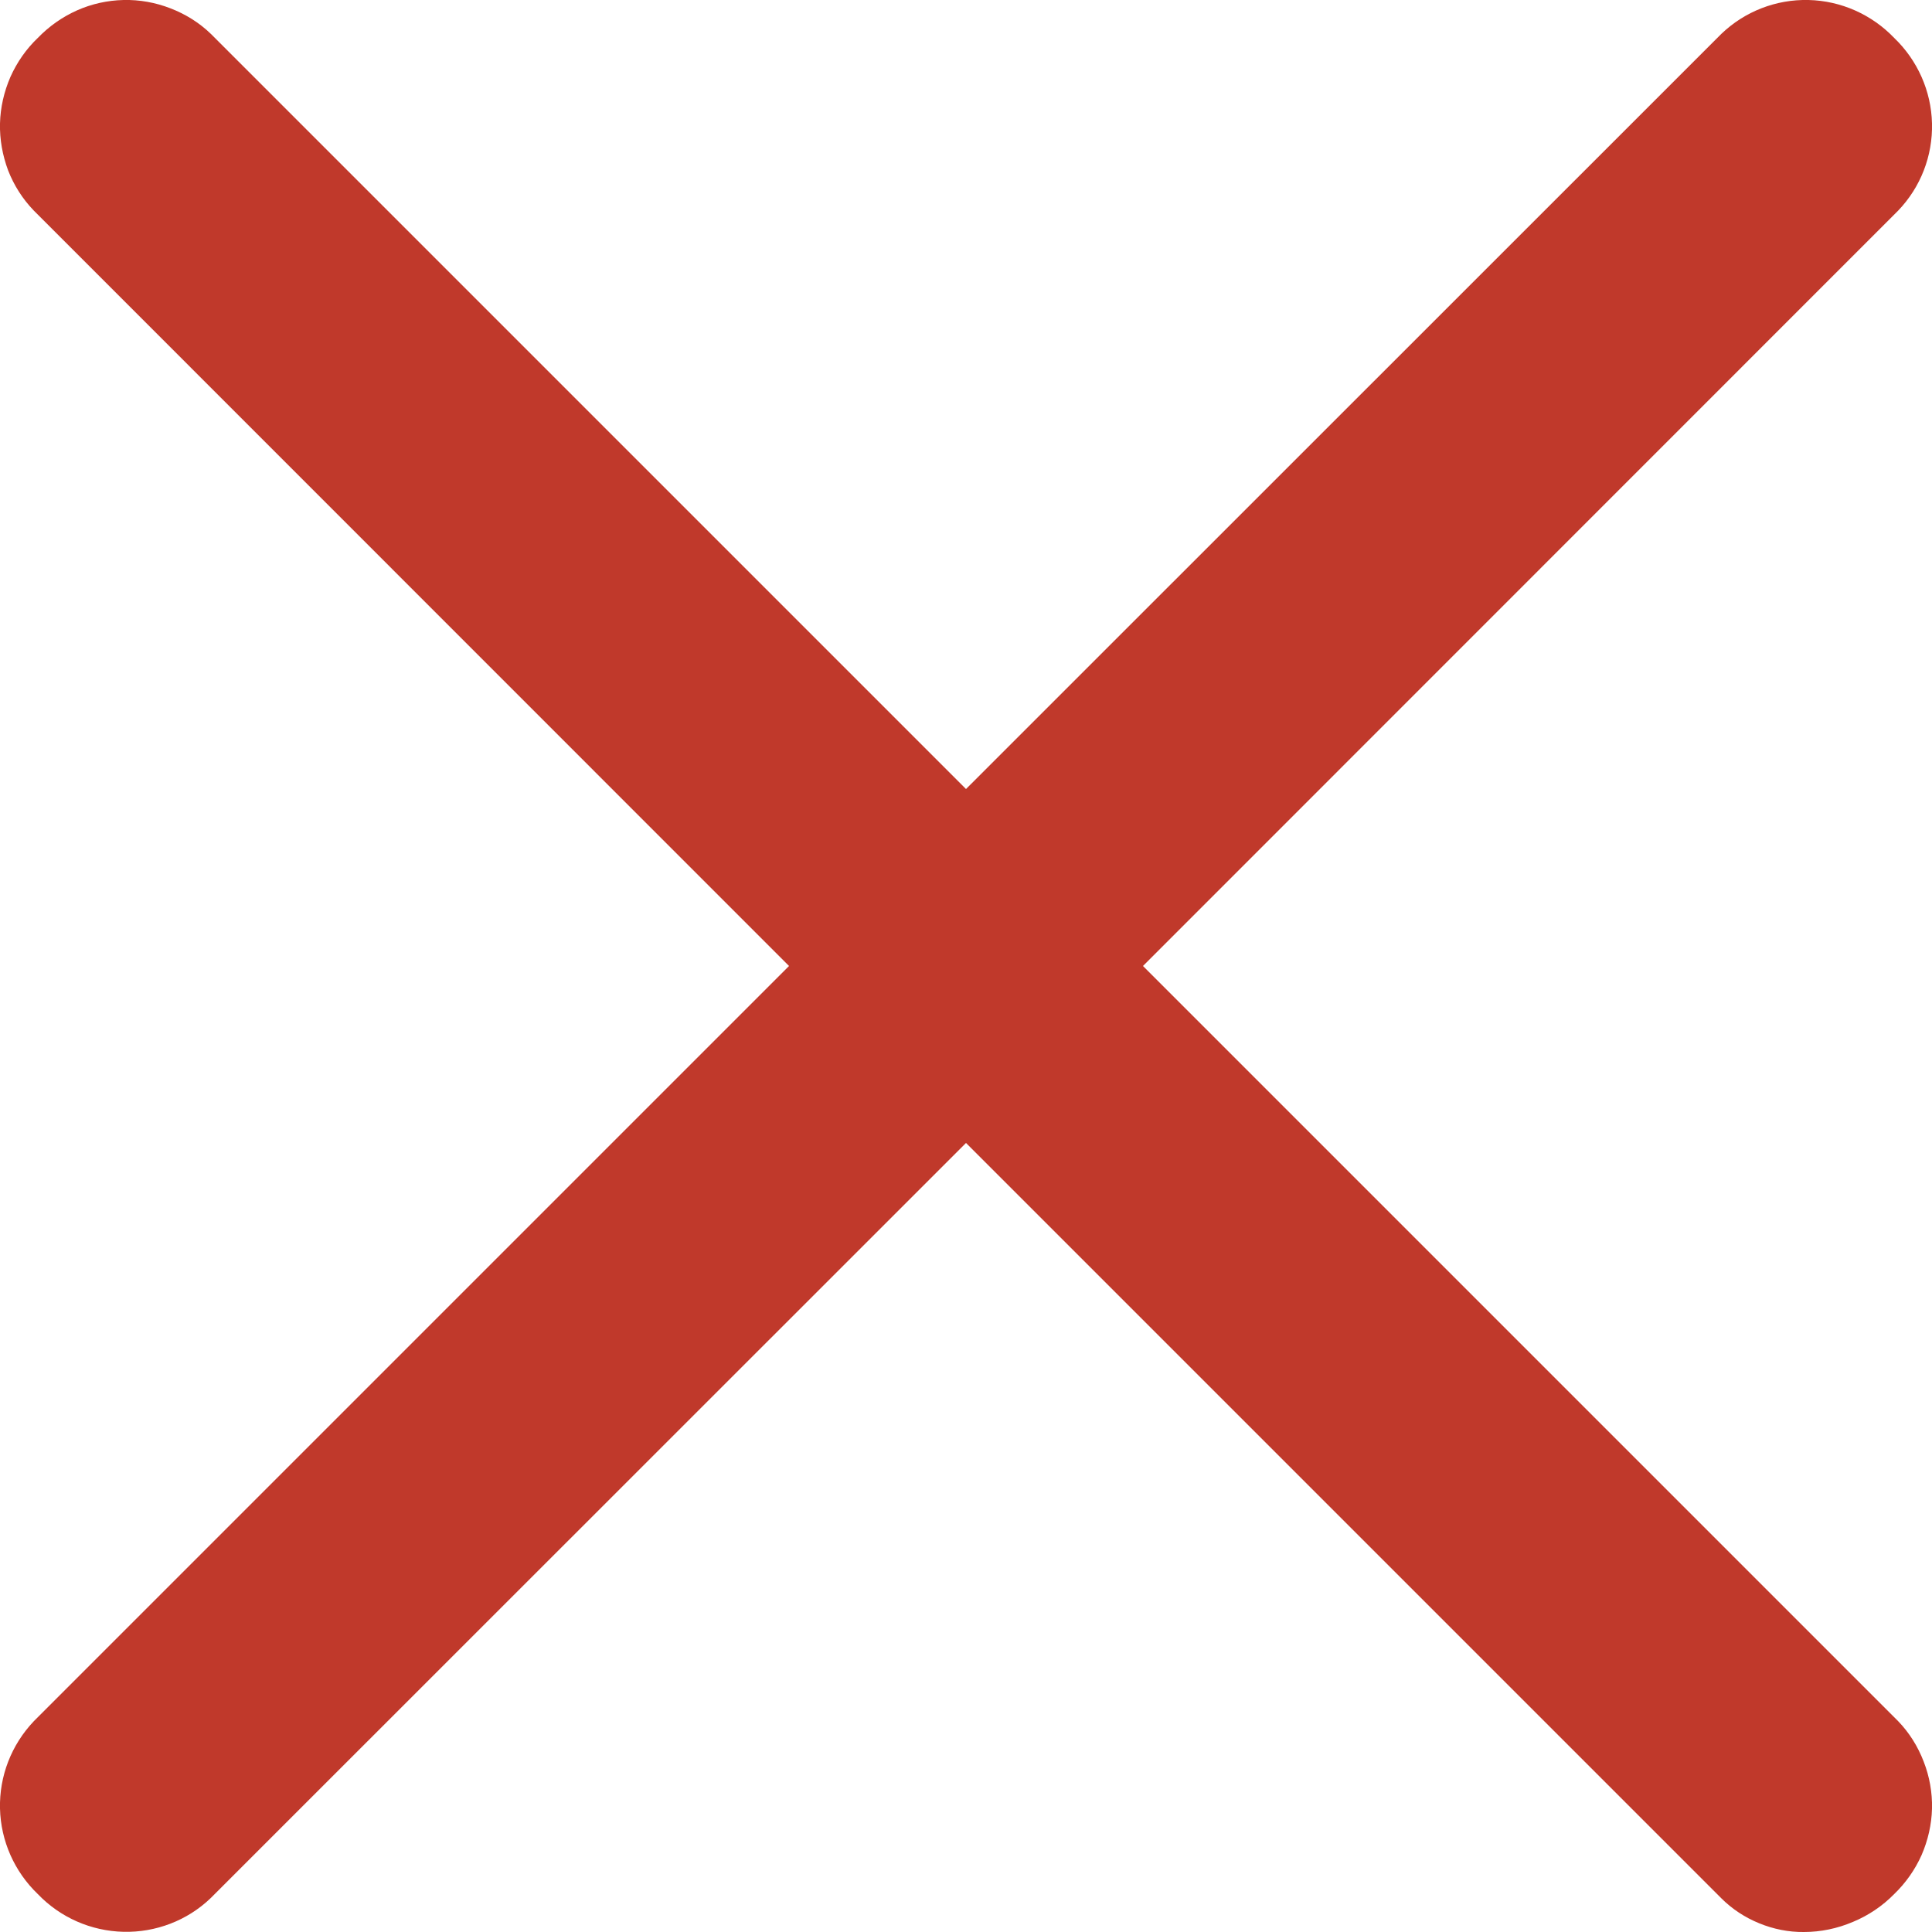 <svg width="10" height="10" viewBox="0 0 10 10" fill="none" xmlns="http://www.w3.org/2000/svg">
<path d="M8.909 9.825L5 5.916L1.09 9.825C0.969 9.941 0.806 10.003 0.639 9.999C0.471 9.995 0.312 9.925 0.196 9.804C0.075 9.688 0.004 9.529 0 9.361C-0.004 9.193 0.059 9.031 0.175 8.909L4.084 5L0.175 1.09C0.117 1.03 0.072 0.959 0.042 0.882C0.013 0.804 -0.002 0.722 0 0.639C0.002 0.556 0.021 0.474 0.054 0.398C0.088 0.322 0.136 0.253 0.196 0.196C0.254 0.136 0.322 0.088 0.398 0.054C0.474 0.02 0.556 0.002 0.639 0C0.722 -0.002 0.805 0.013 0.882 0.043C0.96 0.073 1.031 0.117 1.091 0.175L5 4.084L8.91 0.175C9.031 0.059 9.193 -0.004 9.361 0C9.529 0.004 9.688 0.075 9.804 0.196C9.925 0.312 9.996 0.471 10 0.639C10.004 0.807 9.941 0.969 9.825 1.09L5.916 5L9.825 8.909C9.883 8.969 9.927 9.04 9.957 9.118C9.987 9.195 10.002 9.278 10 9.361C9.998 9.444 9.979 9.526 9.946 9.602C9.912 9.678 9.864 9.746 9.804 9.804C9.743 9.866 9.67 9.915 9.59 9.948C9.51 9.982 9.424 10 9.337 10C9.258 10.001 9.179 9.985 9.106 9.955C9.032 9.925 8.965 9.881 8.909 9.825Z" fill="#C0392B"/>
</svg>

